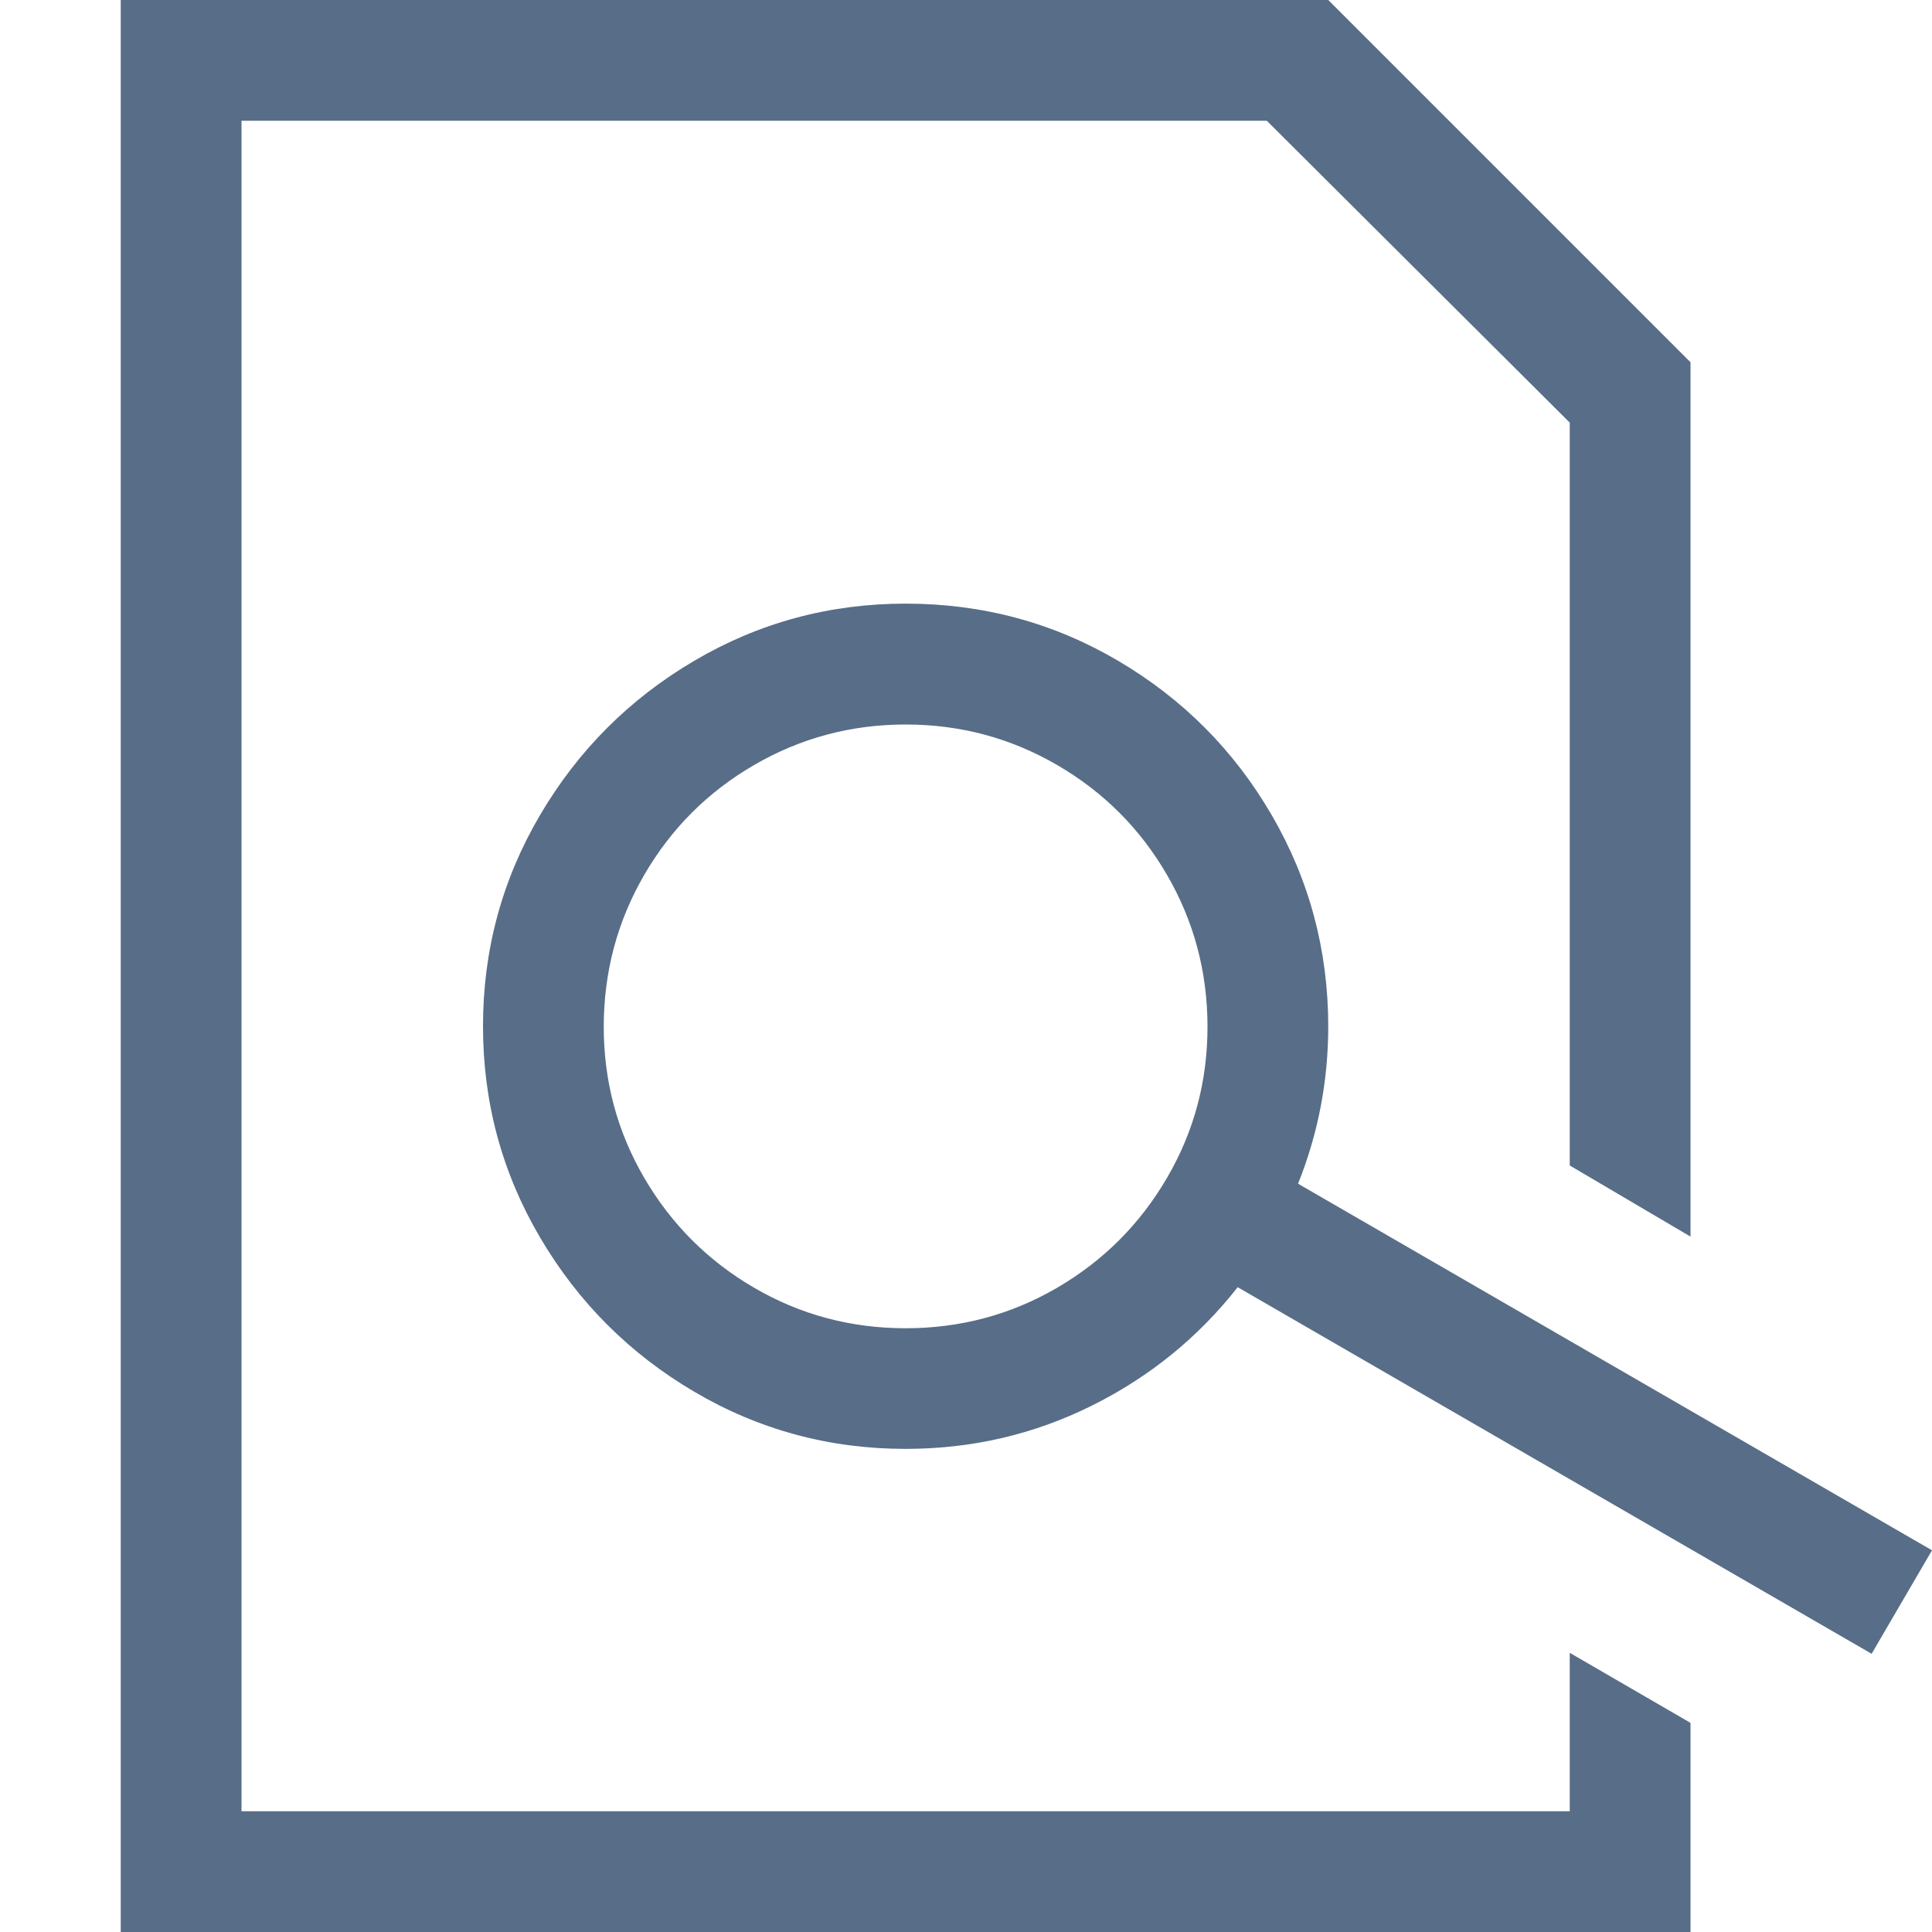 <svg xmlns="http://www.w3.org/2000/svg" viewBox="0 0 16 16"><path fill="#586d87" d="M13 13.688l1 .58V16H1V0h10l3 3v7.241l-1-.589V3.5L10.491 1H2v14h11v-1.313zm3-.849l-.5.857-5.25-3.036q-.491.625-1.21.982t-1.54.357q-.946 0-1.75-.473t-1.277-1.277T4 8.499t.473-1.75T5.75 5.472t1.75-.473q.955 0 1.759.473t1.272 1.277.469 1.75q0 .679-.25 1.304L16 12.839zM7.5 11q.679 0 1.254-.335t.911-.911T10 8.5t-.335-1.254-.911-.911T7.5 6t-1.254.335-.911.911T5 8.5t.335 1.254.911.911T7.5 11z"/></svg>